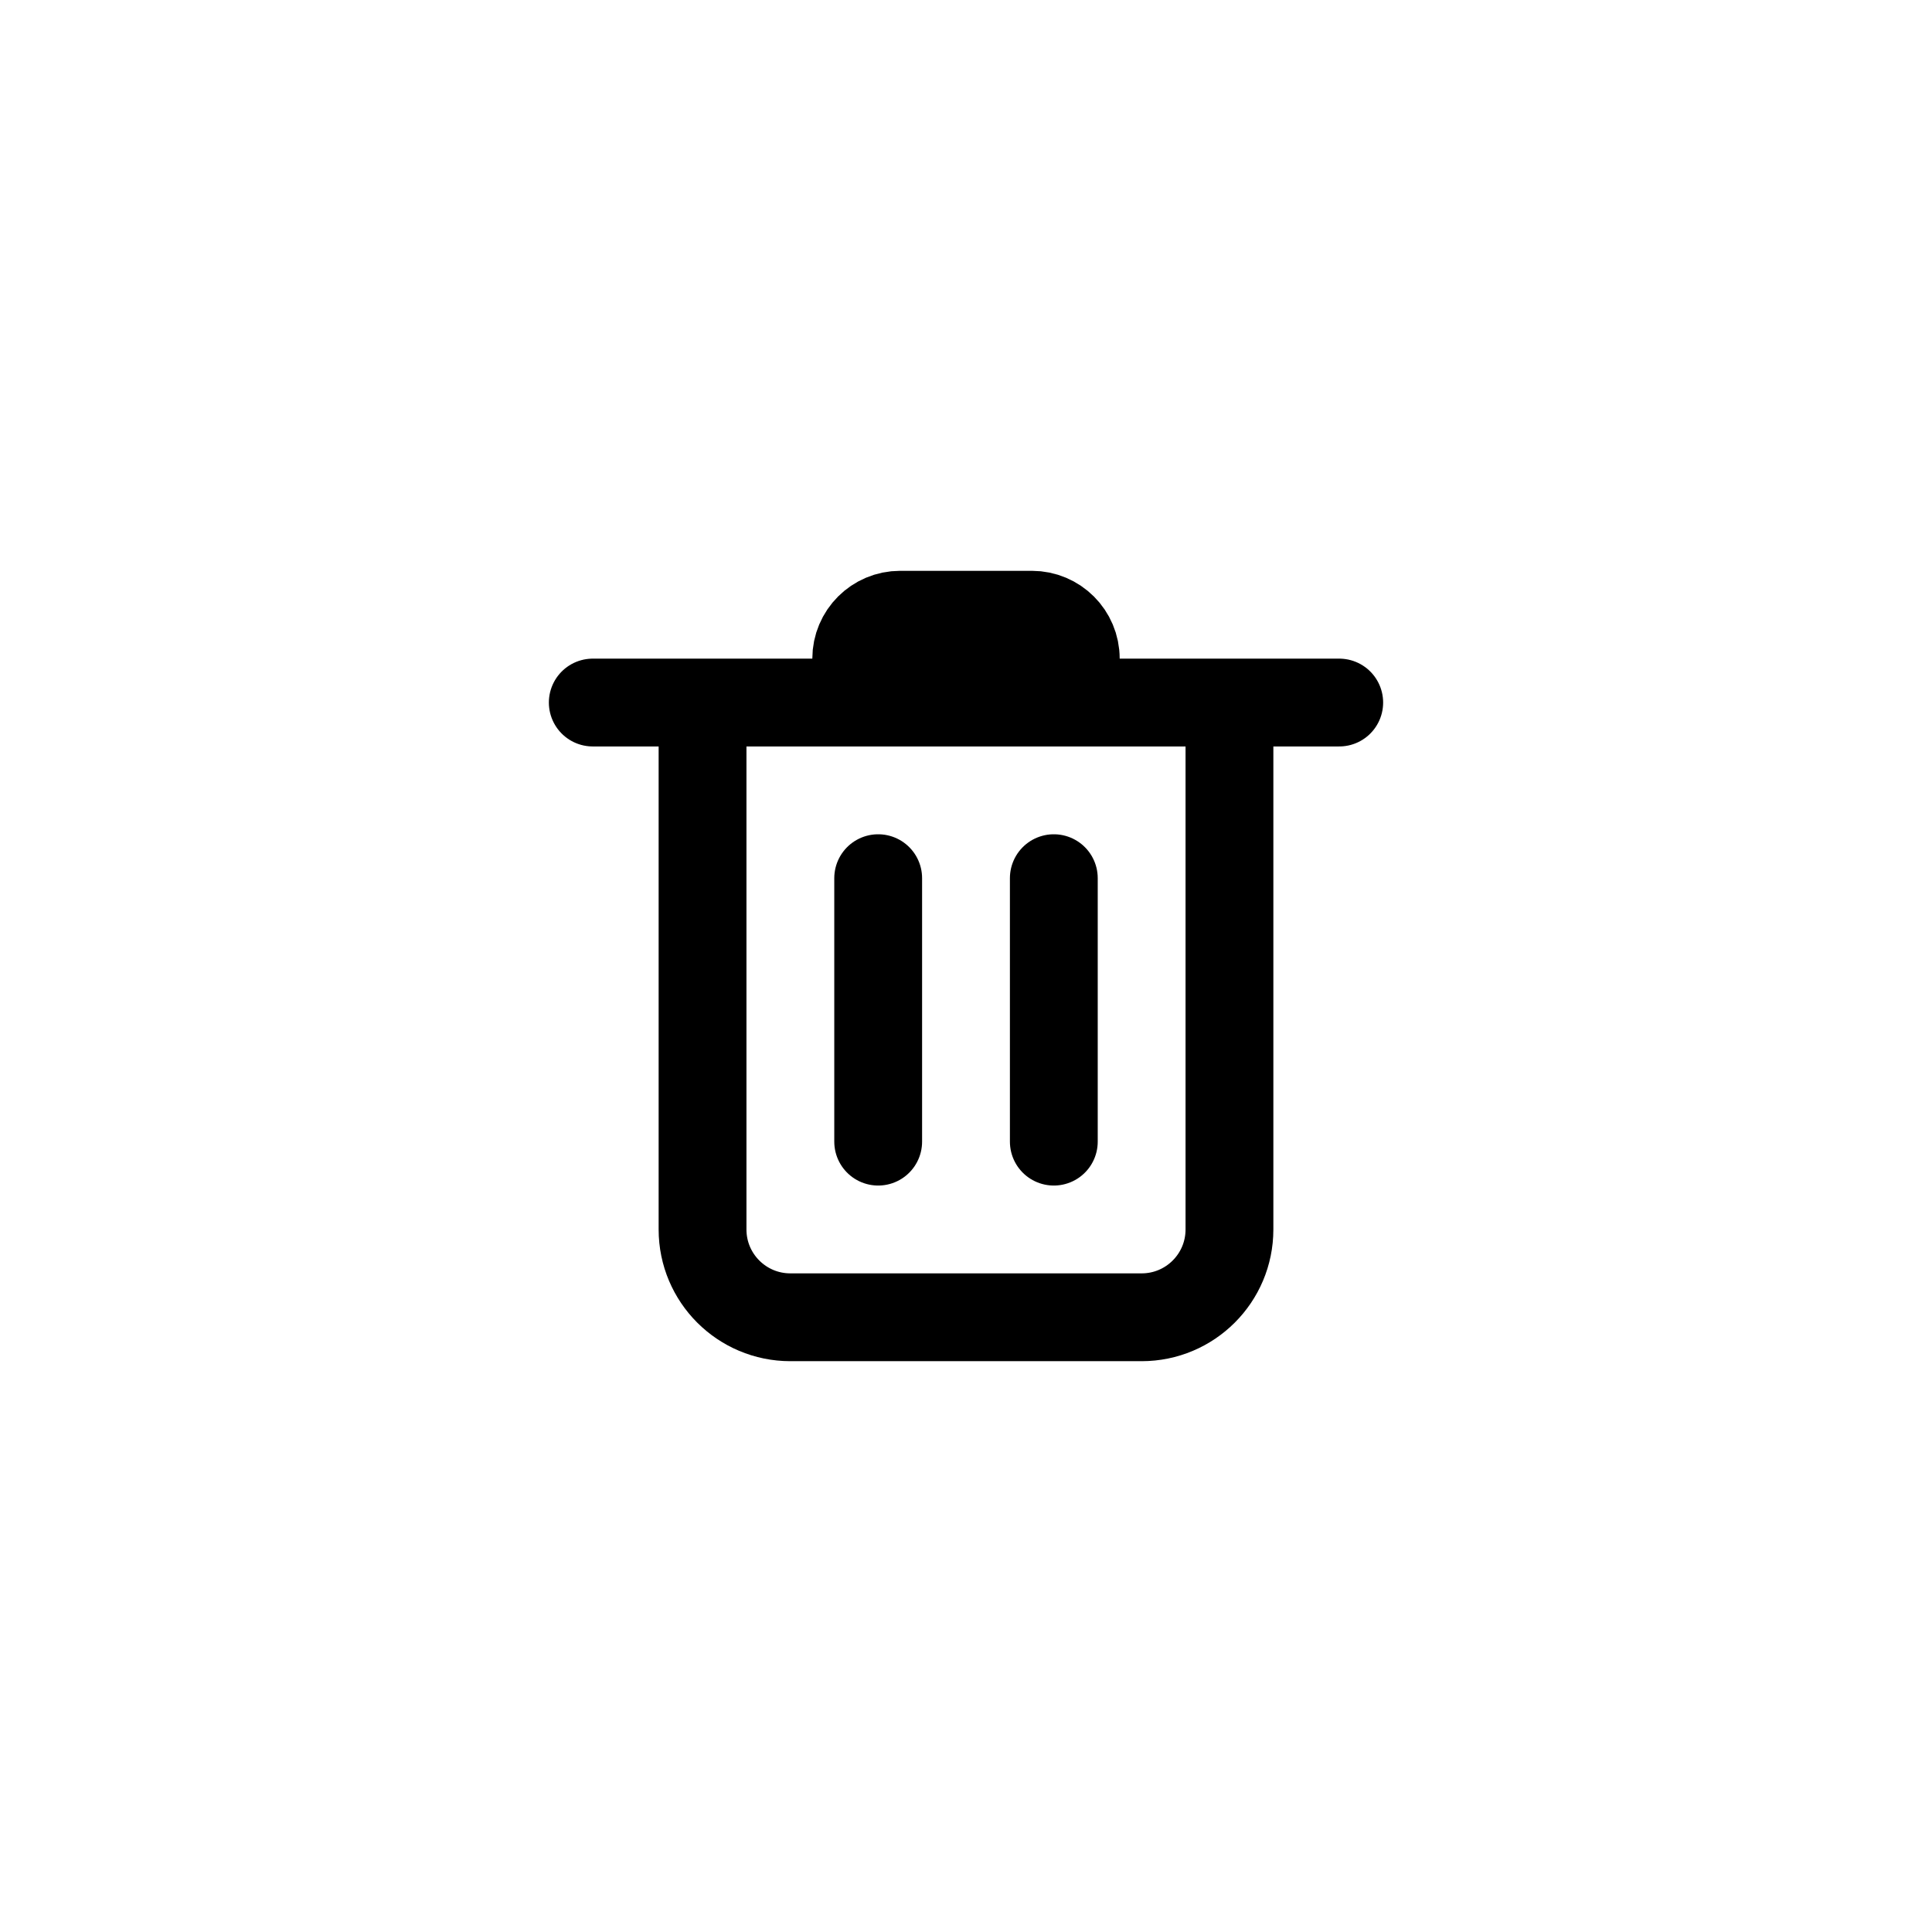 <svg width="44" height="44" viewBox="0 0 44 44" fill="none" xmlns="http://www.w3.org/2000/svg">
<path d="M16 16V28C16 29.105 16.895 30 18 30H26C27.105 30 28 29.105 28 28V16M16 16H13.5M16 16H19.5M28 16H30.5M28 16H24.5M19.5 16V15C19.5 14.448 19.948 14 20.5 14H23.5C24.052 14 24.5 14.448 24.5 15V16M19.5 16H24.5" stroke="black" stroke-width="2" stroke-linecap="round"/>
<path d="M20 20V26M24 20V26" stroke="black" stroke-width="2" stroke-linecap="round" stroke-linejoin="round"/>
</svg>
